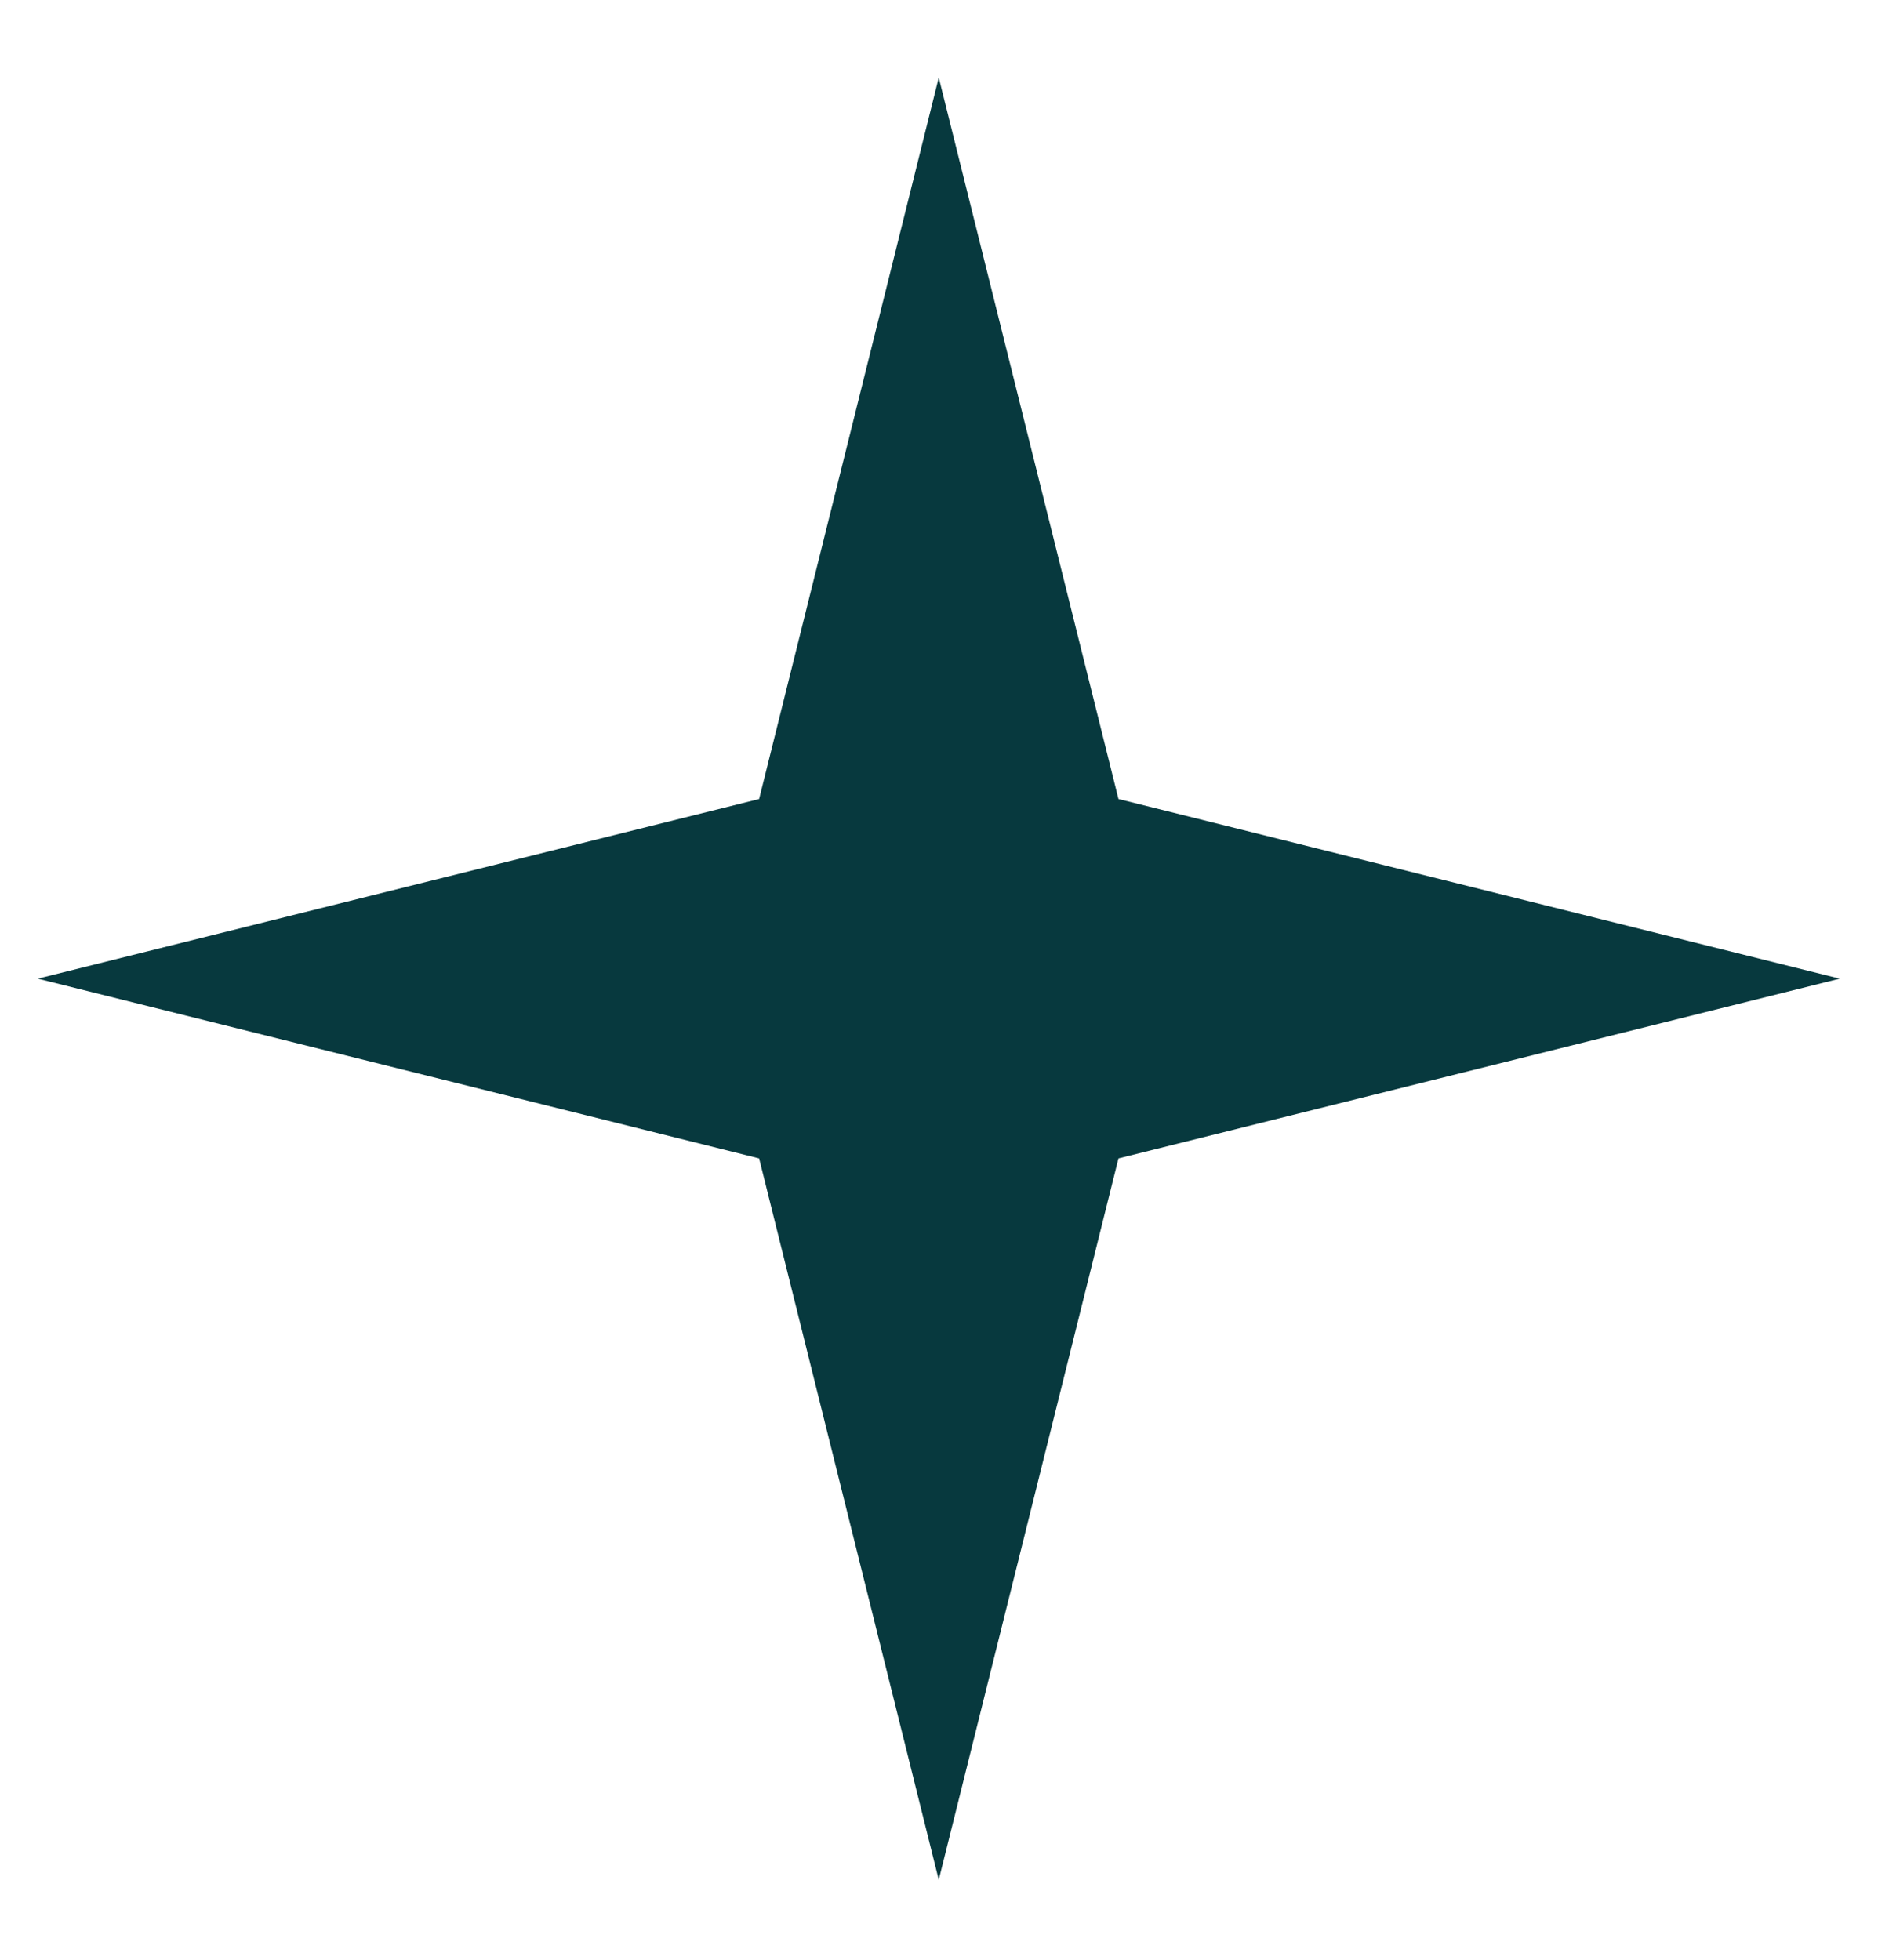 <svg width="23" height="24" viewBox="0 0 23 24" fill="none" xmlns="http://www.w3.org/2000/svg">
<path d="M11.497 0.95L9.297 9.785L0.462 11.985L9.297 14.186L11.497 23.021L13.698 14.186L22.532 11.985L13.698 9.785L11.497 0.95Z" fill="#07393E"/>
</svg>
